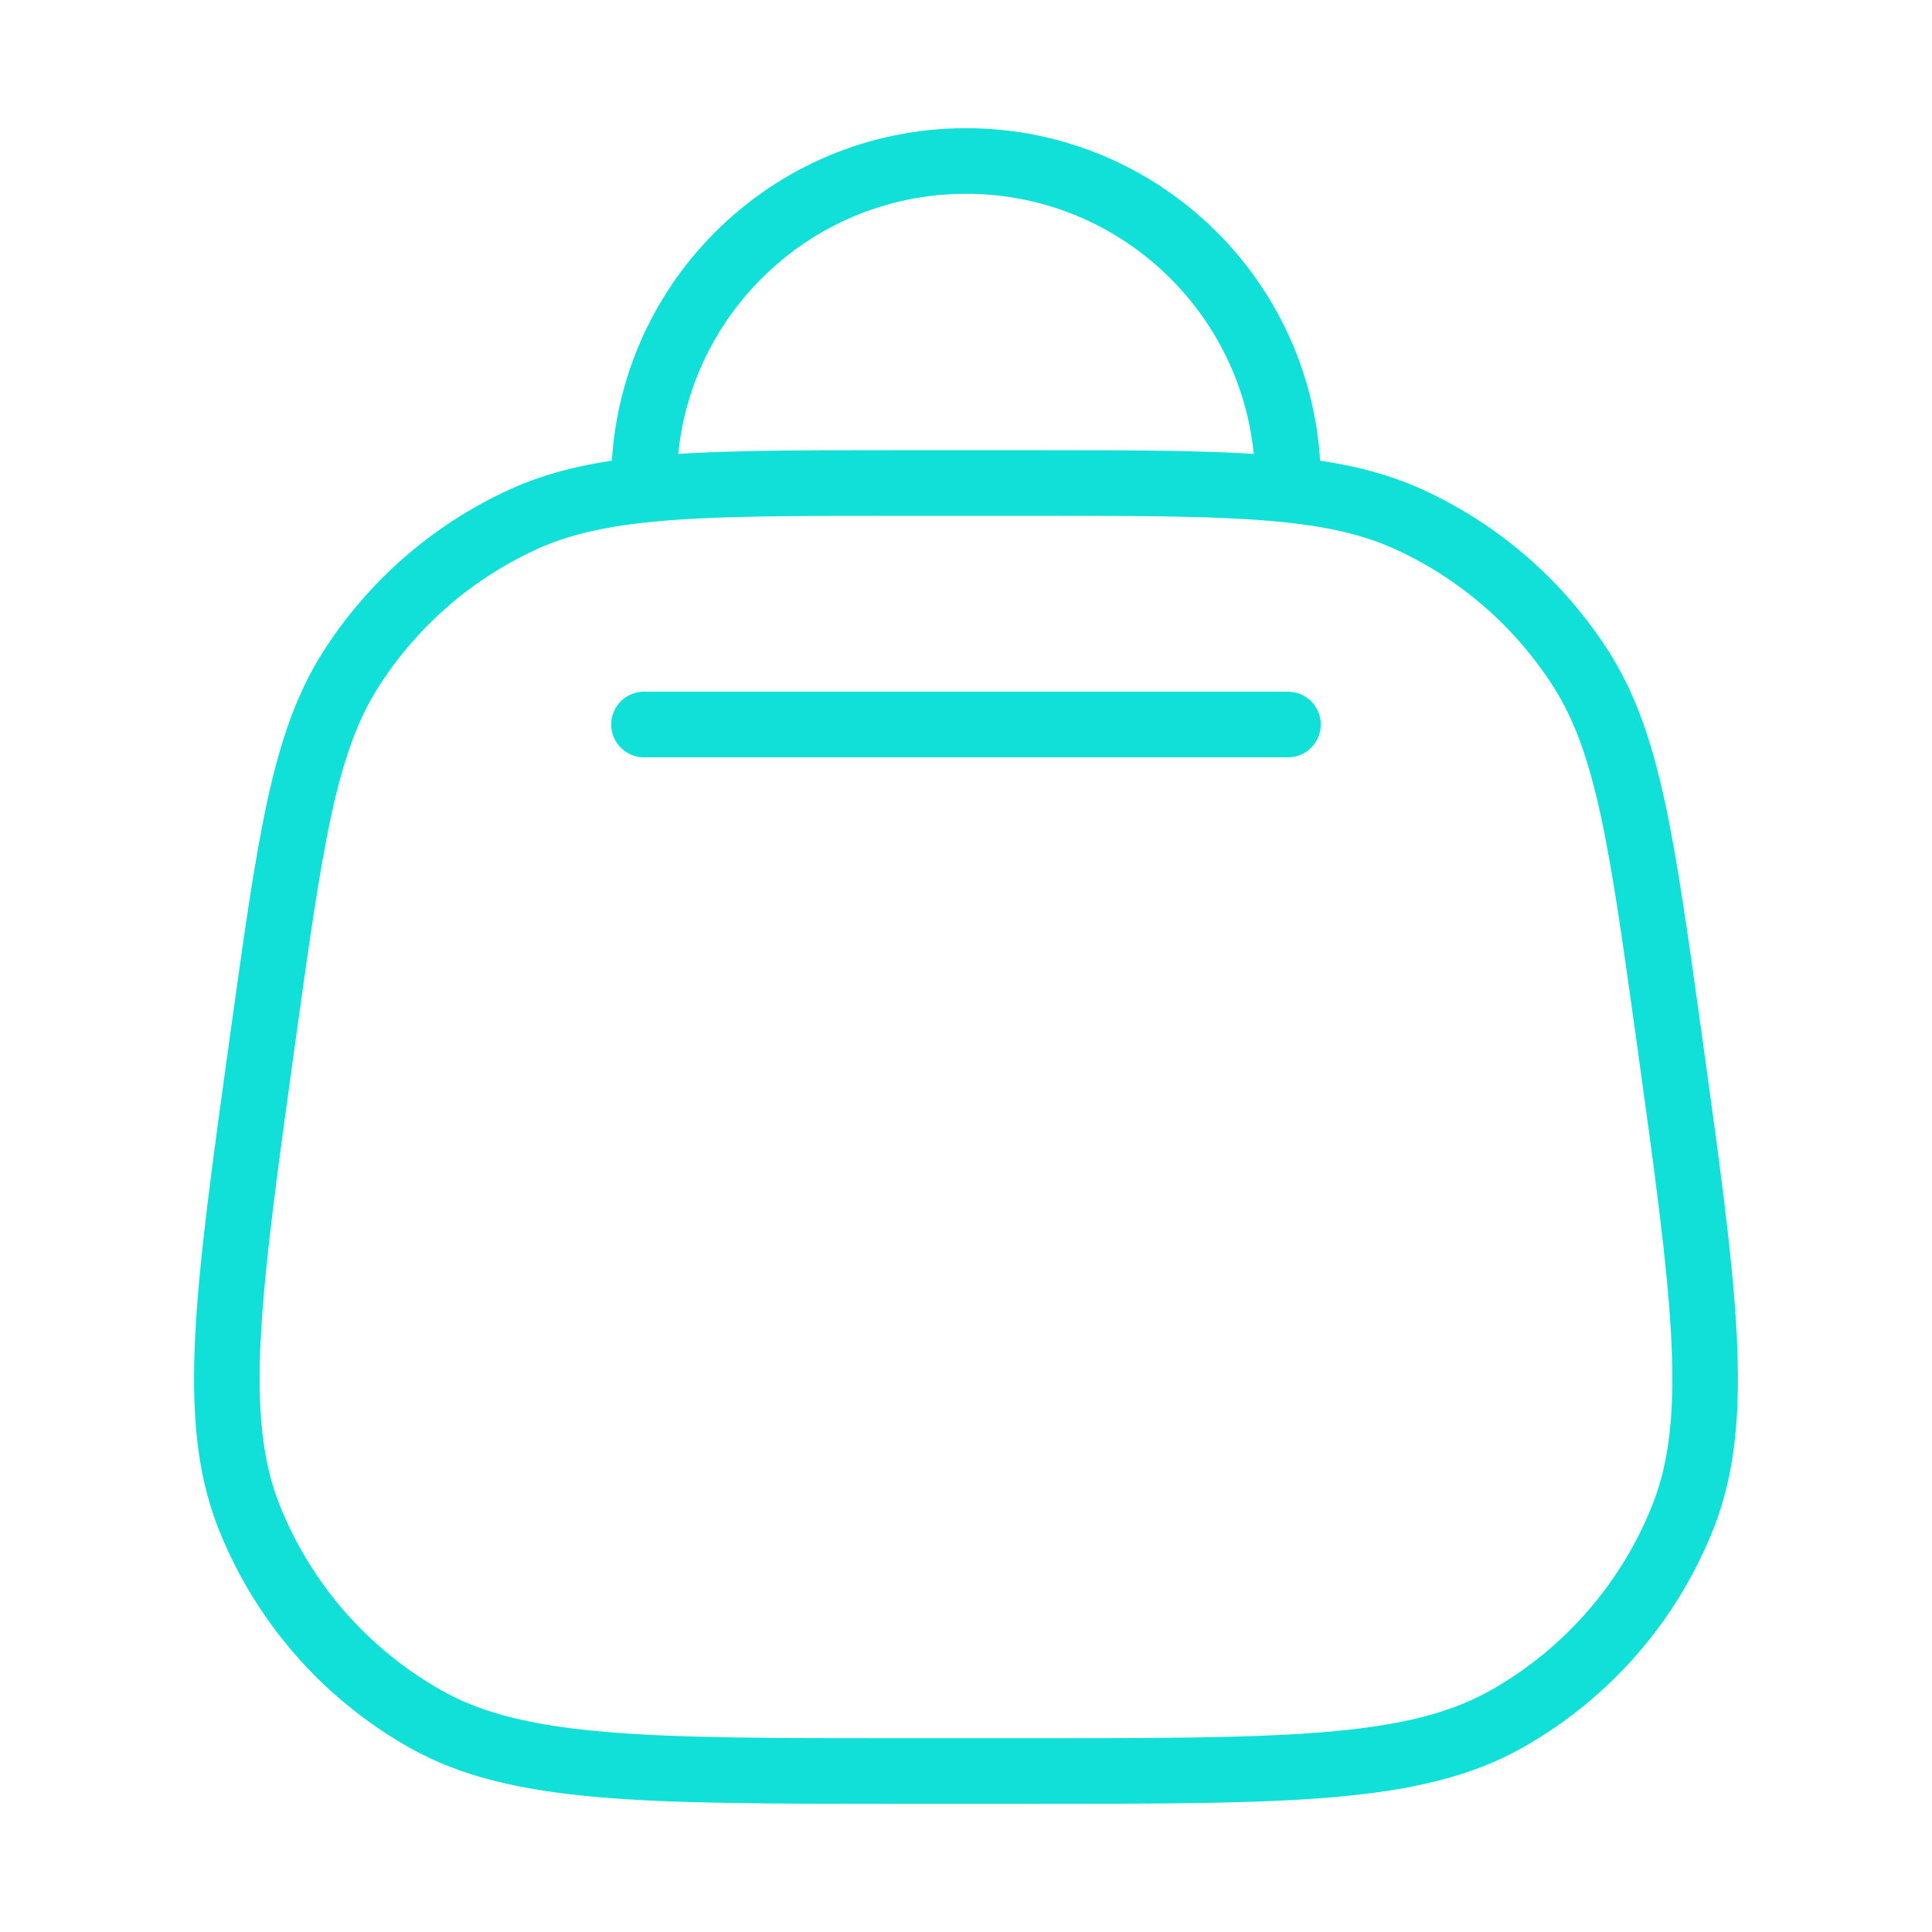 <svg width="24" height="24" viewBox="0 0 24 24" fill="none" xmlns="http://www.w3.org/2000/svg">
<path d="M16 9H8M8 6.083V6C8 3.791 9.791 2 12 2C14.209 2 16 3.791 16 6V6.083M8 6.083C8.787 6 9.789 6 11.188 6H12.812C14.211 6 15.213 6 16 6.083M8 6.083C7.398 6.146 6.922 6.258 6.492 6.455C5.618 6.856 4.878 7.5 4.36 8.311C3.773 9.231 3.604 10.454 3.264 12.899C2.828 16.04 2.61 17.61 3.089 18.83C3.51 19.9 4.288 20.793 5.29 21.357C6.432 22 8.017 22 11.188 22H12.812C15.983 22 17.568 22 18.71 21.357C19.712 20.793 20.49 19.9 20.911 18.83C21.39 17.61 21.172 16.04 20.736 12.899C20.396 10.454 20.227 9.231 19.64 8.311C19.122 7.5 18.382 6.856 17.508 6.455C17.078 6.258 16.602 6.146 16 6.083" stroke="#10E0D7" stroke-width="0.815" stroke-linecap="round"/>
</svg>
